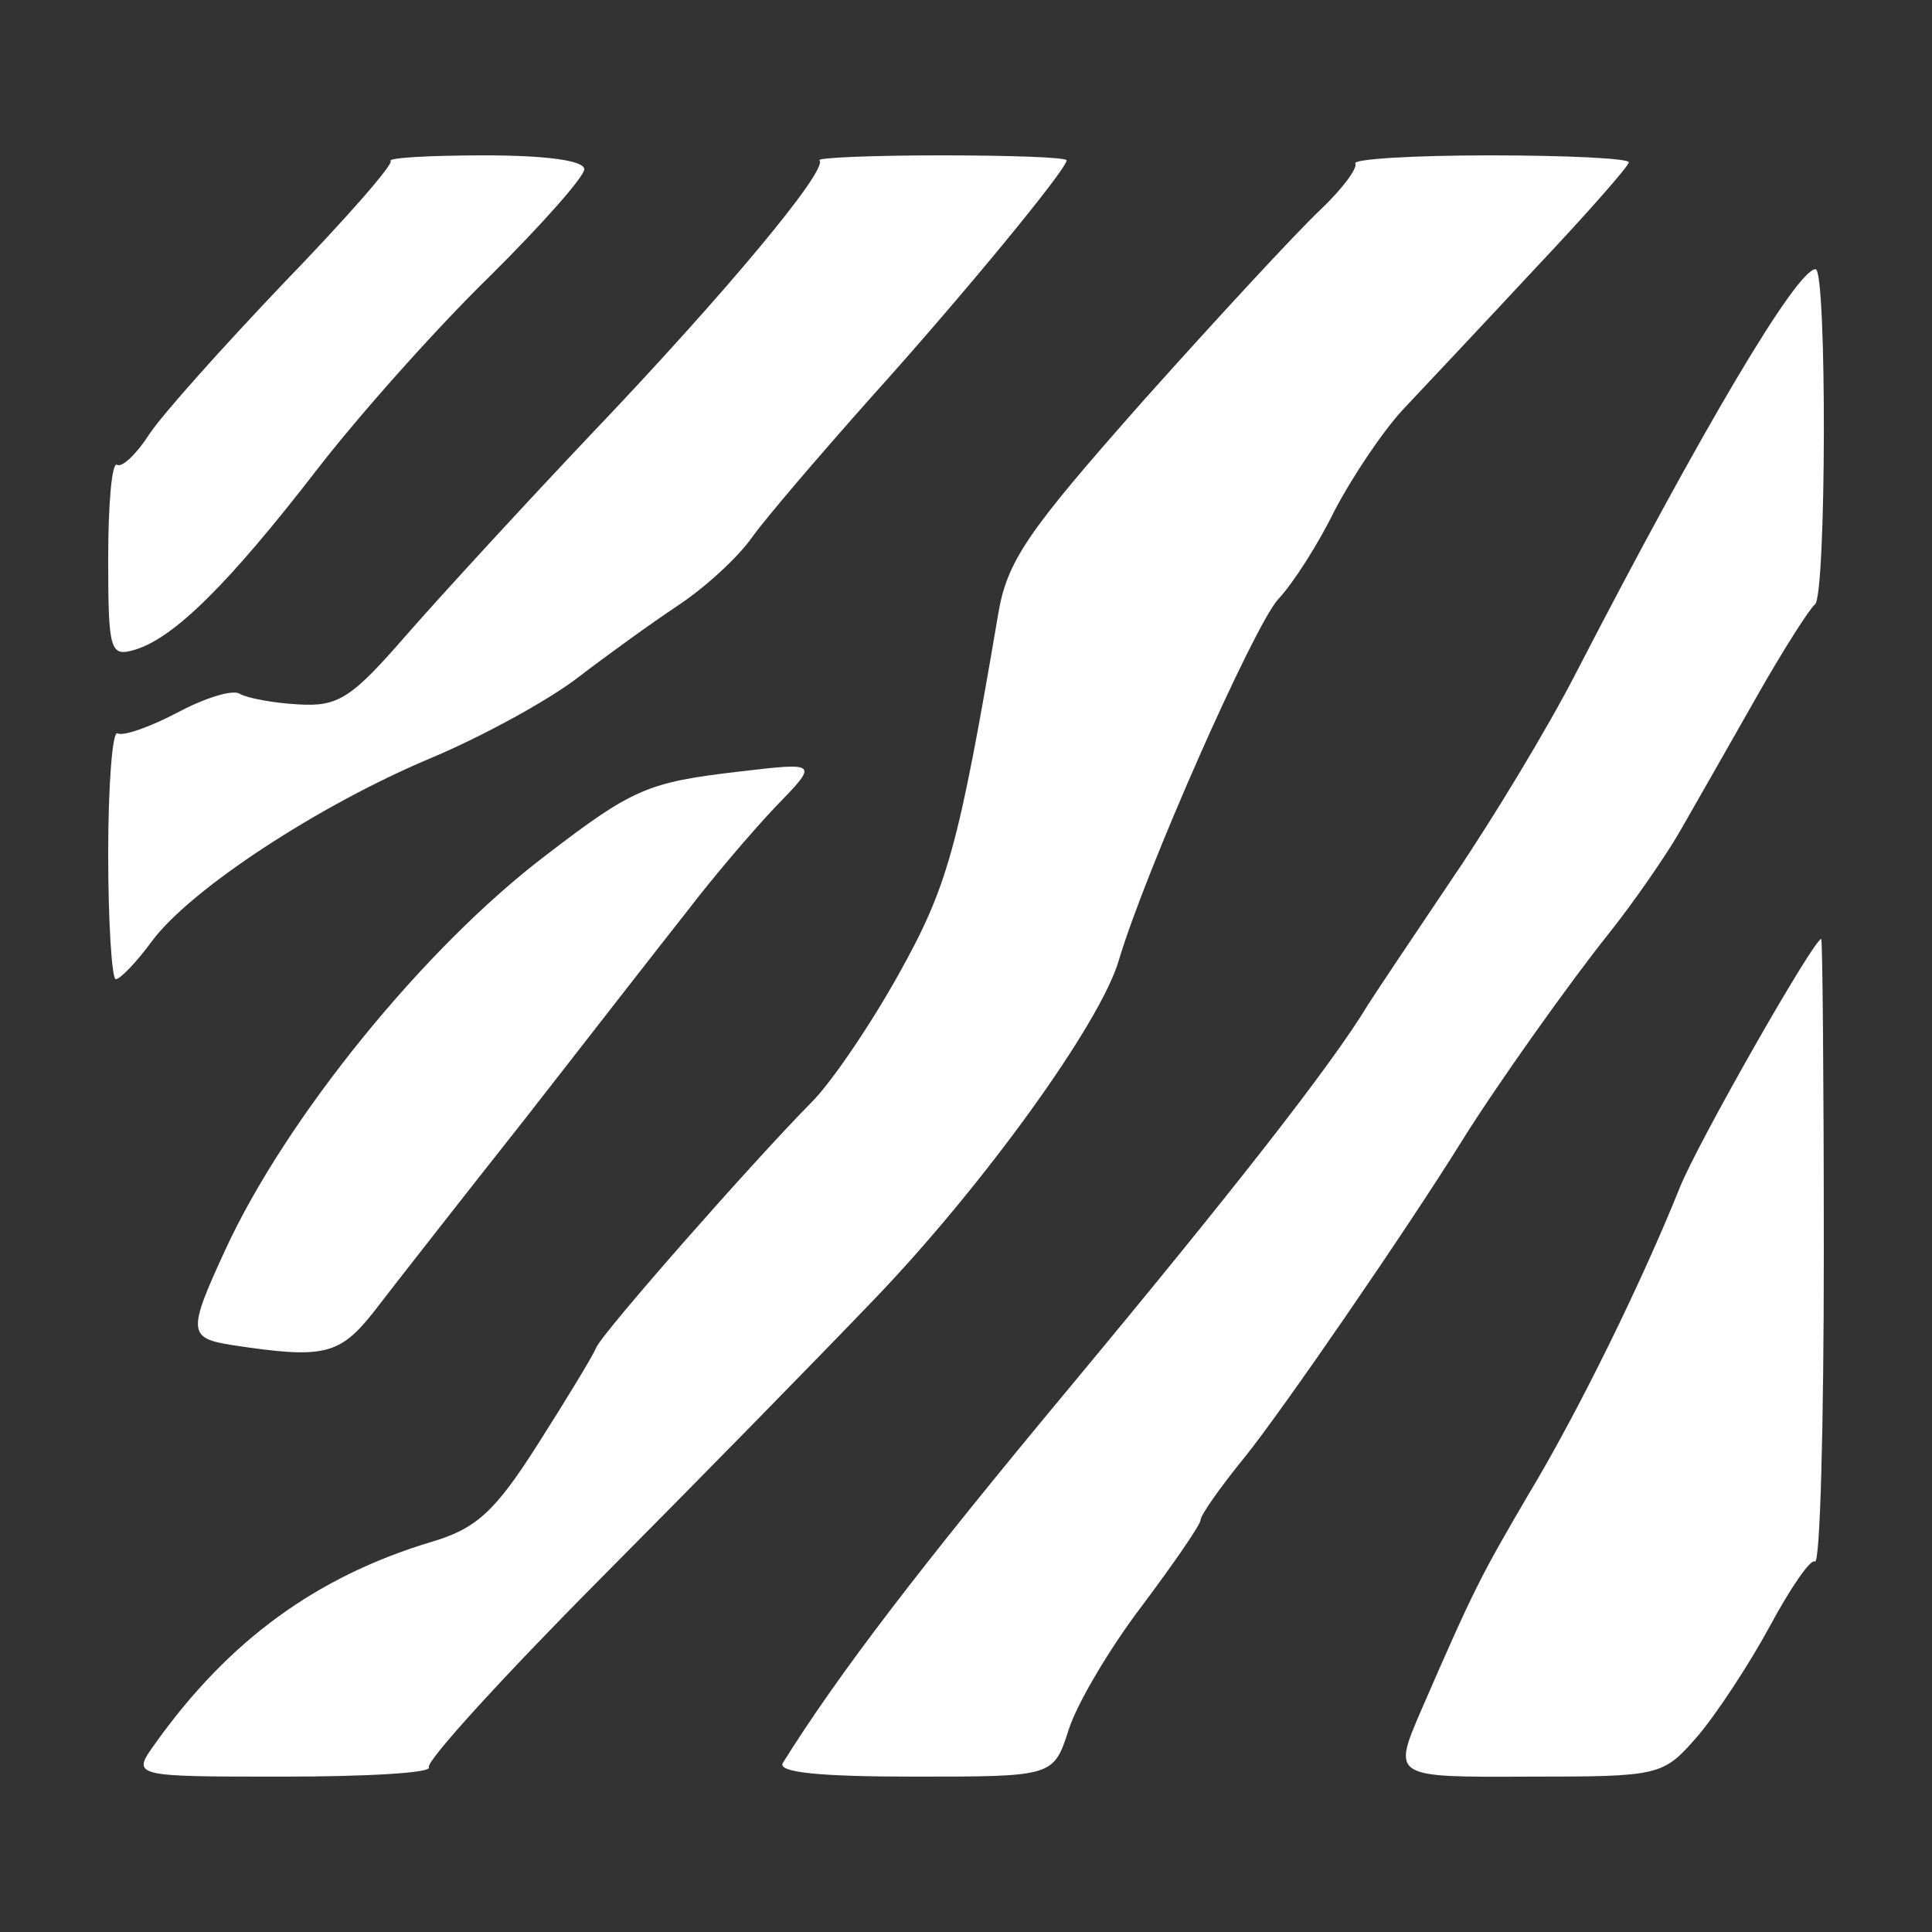 <?xml version="1.0" encoding="UTF-8"?>
<svg xmlns="http://www.w3.org/2000/svg" xmlns:xlink="http://www.w3.org/1999/xlink" width="12" height="12" viewBox="0 0 12 12" version="1.1">
<rect x="0" y="0" width="12" height="12" fill="#333333" stroke="none"/>
<g id="surface1">
<path style=" stroke:none;fill-rule:nonzero;fill:rgb(100%,100%,100%);fill-opacity:1;" d="M 0.965 10.828 C 1.422 10.188 1.965 9.793 2.676 9.578 C 2.957 9.496 3.074 9.391 3.344 8.965 C 3.523 8.684 3.684 8.418 3.703 8.371 C 3.738 8.281 4.684 7.207 5.043 6.844 C 5.164 6.723 5.406 6.367 5.582 6.051 C 5.887 5.504 5.953 5.266 6.199 3.82 C 6.254 3.484 6.379 3.305 7.102 2.488 C 7.562 1.973 8.055 1.441 8.195 1.309 C 8.336 1.176 8.434 1.043 8.418 1.016 C 8.398 0.988 8.777 0.965 9.254 0.965 C 9.73 0.965 10.117 0.984 10.117 1.008 C 10.117 1.031 9.852 1.332 9.531 1.672 C 9.211 2.016 8.84 2.41 8.711 2.547 C 8.582 2.688 8.395 2.969 8.289 3.172 C 8.188 3.379 8.031 3.625 7.938 3.723 C 7.785 3.895 7.117 5.402 6.949 5.965 C 6.836 6.355 6.105 7.367 5.434 8.066 C 5.105 8.41 4.34 9.191 3.73 9.805 C 3.121 10.418 2.641 10.945 2.664 10.977 C 2.684 11.012 2.273 11.035 1.758 11.035 C 0.816 11.035 0.816 11.035 0.965 10.828 Z M 4.863 10.949 C 5.207 10.398 5.715 9.734 6.641 8.621 C 7.648 7.41 8.273 6.613 8.496 6.242 C 8.543 6.168 8.781 5.812 9.023 5.453 C 9.27 5.09 9.617 4.516 9.793 4.172 C 10.57 2.668 11.16 1.672 11.277 1.672 C 11.348 1.672 11.344 3.703 11.273 3.754 C 11.242 3.777 11.074 4.039 10.906 4.336 C 10.738 4.633 10.523 5.008 10.434 5.164 C 10.344 5.32 10.148 5.602 10 5.789 C 9.758 6.09 9.297 6.738 9.078 7.09 C 8.738 7.637 7.961 8.766 7.734 9.047 C 7.582 9.234 7.457 9.41 7.457 9.441 C 7.457 9.469 7.293 9.707 7.094 9.973 C 6.895 10.234 6.688 10.582 6.637 10.746 C 6.543 11.035 6.543 11.035 5.676 11.035 C 5.082 11.035 4.824 11.008 4.863 10.949 Z M 8.828 10.621 C 9.156 9.867 9.195 9.793 9.492 9.285 C 9.801 8.773 10.199 7.961 10.434 7.375 C 10.547 7.094 11.266 5.832 11.312 5.832 C 11.32 5.832 11.328 6.711 11.328 7.781 C 11.328 8.852 11.305 9.715 11.273 9.699 C 11.246 9.68 11.121 9.863 10.992 10.102 C 10.863 10.34 10.66 10.648 10.543 10.785 C 10.328 11.031 10.316 11.035 9.488 11.035 C 8.648 11.039 8.648 11.039 8.828 10.621 Z M 1.445 8.355 C 1.168 8.312 1.164 8.273 1.398 7.766 C 1.773 6.949 2.633 5.887 3.391 5.312 C 3.93 4.898 4.023 4.859 4.586 4.793 C 5.086 4.734 5.086 4.734 4.816 5.012 C 4.668 5.168 4.426 5.453 4.277 5.648 C 4.125 5.84 3.672 6.422 3.27 6.938 C 2.863 7.453 2.438 7.996 2.324 8.145 C 2.109 8.418 2.012 8.441 1.445 8.355 Z M 0.672 5.301 C 0.672 4.871 0.699 4.535 0.73 4.555 C 0.766 4.574 0.93 4.516 1.102 4.426 C 1.27 4.336 1.445 4.281 1.488 4.309 C 1.535 4.336 1.699 4.367 1.852 4.375 C 2.102 4.391 2.184 4.336 2.527 3.941 C 2.746 3.691 3.266 3.125 3.684 2.684 C 4.496 1.832 5.145 1.055 5.09 0.996 C 5.07 0.98 5.406 0.965 5.84 0.965 C 6.27 0.965 6.625 0.977 6.625 0.996 C 6.625 1.051 5.977 1.84 5.406 2.473 C 5.094 2.824 4.762 3.211 4.672 3.336 C 4.582 3.465 4.375 3.652 4.215 3.758 C 4.051 3.867 3.77 4.07 3.586 4.211 C 3.402 4.352 2.996 4.574 2.68 4.707 C 1.98 5 1.184 5.523 0.945 5.844 C 0.848 5.977 0.746 6.082 0.719 6.082 C 0.695 6.082 0.672 5.73 0.672 5.301 Z M 0.672 3.469 C 0.672 3.129 0.695 2.867 0.727 2.887 C 0.758 2.906 0.848 2.82 0.926 2.699 C 1.008 2.574 1.387 2.152 1.766 1.754 C 2.148 1.359 2.445 1.02 2.426 1 C 2.406 0.98 2.668 0.965 3.012 0.965 C 3.383 0.965 3.629 0.996 3.629 1.051 C 3.629 1.098 3.363 1.398 3.039 1.719 C 2.715 2.035 2.23 2.578 1.965 2.922 C 1.418 3.629 1.082 3.961 0.84 4.035 C 0.684 4.082 0.672 4.047 0.672 3.469 Z M 0.672 3.469 "/>
</g>
</svg>
